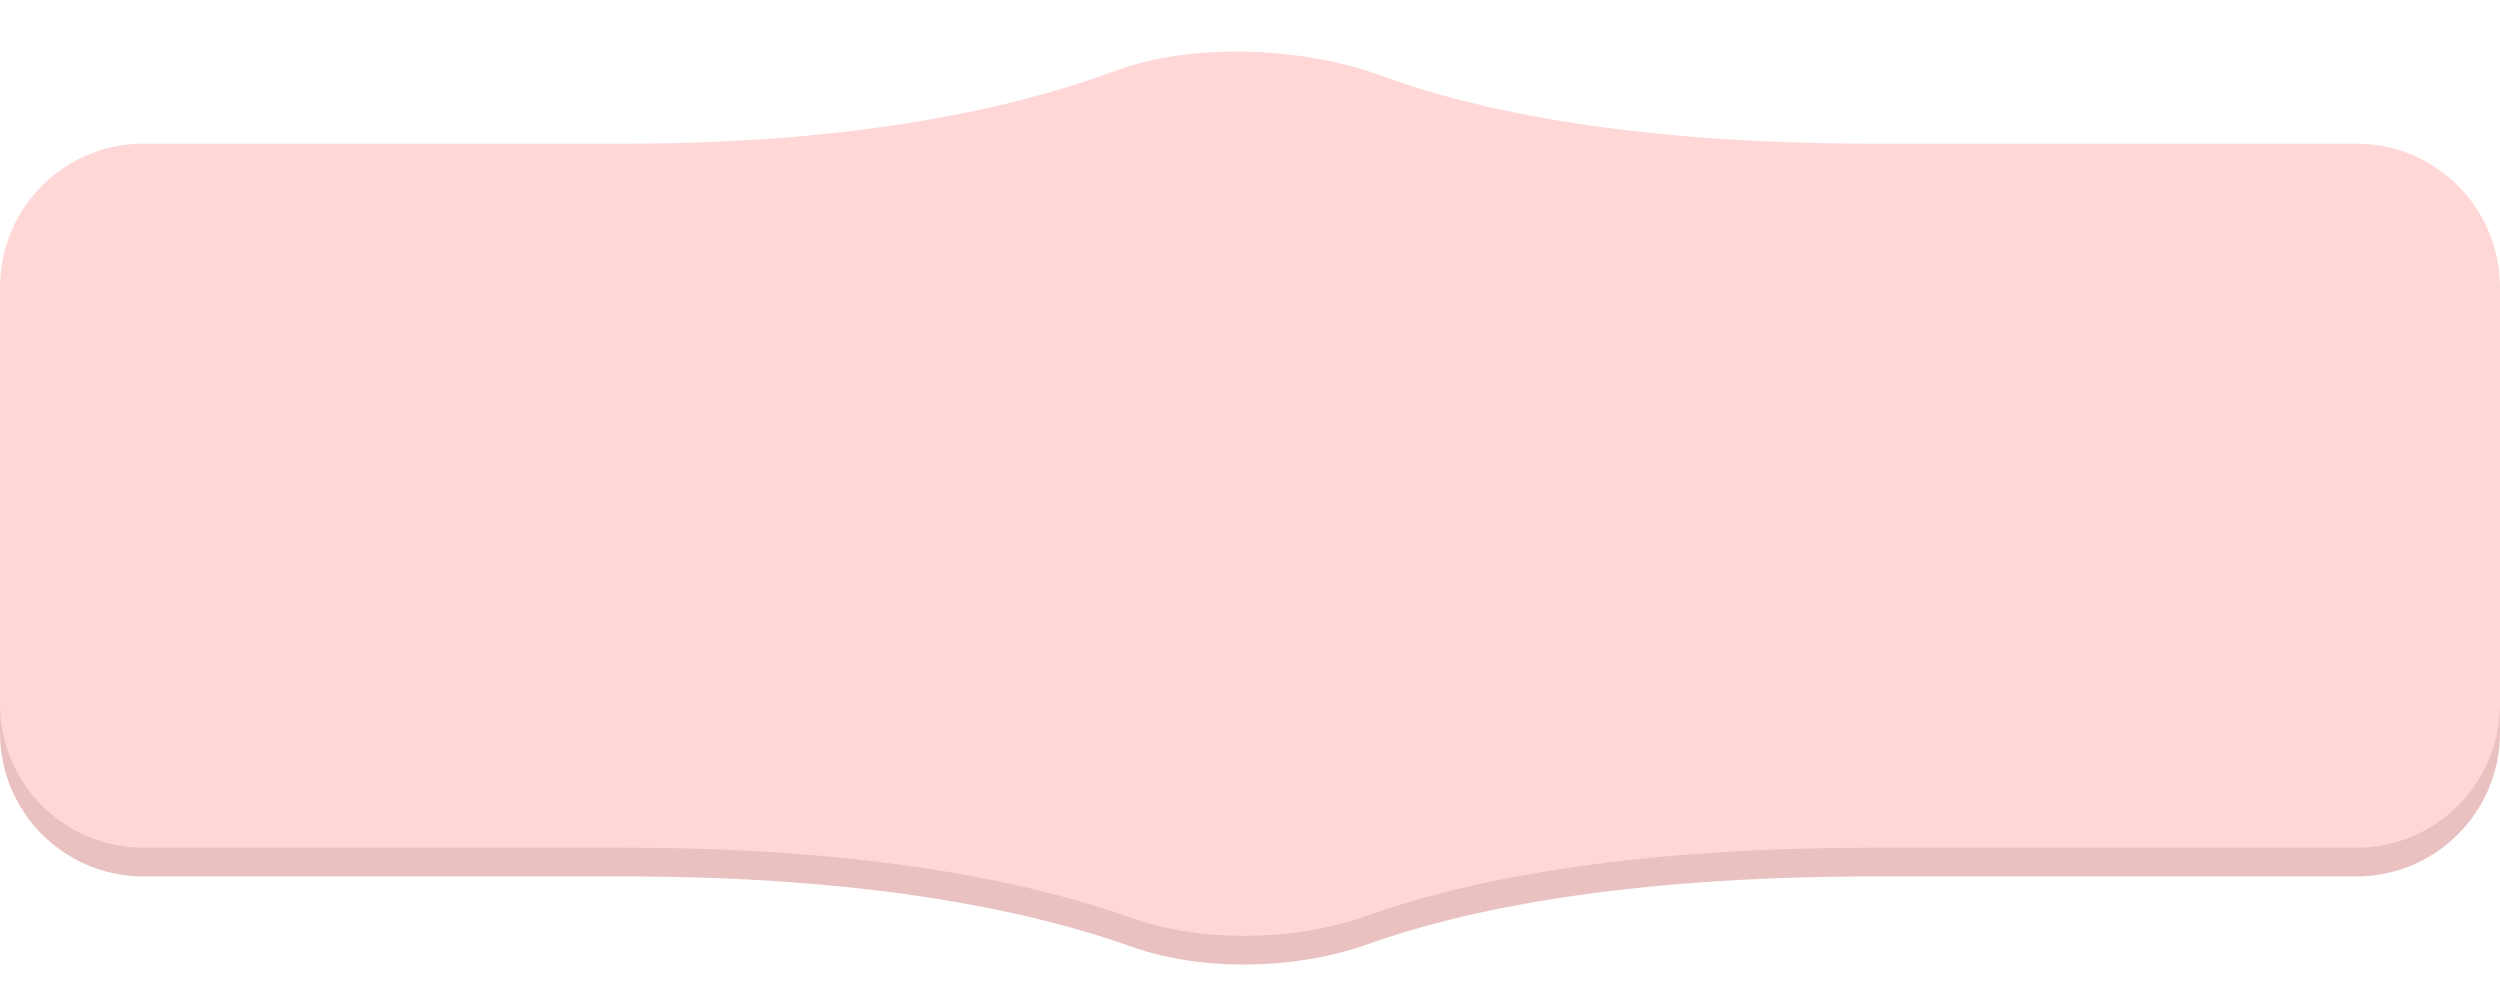 <svg width="174" height="70" viewBox="0 0 174 70" fill="none" xmlns="http://www.w3.org/2000/svg">
<path d="M0 22C0 16.477 4.467 12 9.989 12C16.826 12 27.585 12 43.5 12C59.893 12 70.816 9.456 77.616 6.934C83.027 4.928 90.733 5.269 96.147 7.269C102.663 9.676 113.386 12 130.5 12C146.895 12 157.424 12 164.009 12C169.532 12 174 16.477 174 22V51C174 56.523 169.526 61 164.003 61C157.344 61 146.751 61 130.5 61C112.657 61 101.635 63.407 95.151 65.732C90.232 67.496 83.666 67.643 78.745 65.886C72.103 63.515 60.946 61 43.5 61C27.49 61 16.776 61 9.988 61C4.465 61 0 56.523 0 51V22Z" fill="#E9C1C1"/>
<path d="M0 20C0 14.477 4.467 10 9.989 10C16.826 10 27.585 10 43.5 10C59.893 10 70.816 7.456 77.616 4.934C83.027 2.928 90.733 3.269 96.147 5.269C102.663 7.676 113.386 10 130.5 10C146.895 10 157.424 10 164.009 10C169.532 10 174 14.477 174 20V49C174 54.523 169.526 59 164.003 59C157.344 59 146.751 59 130.5 59C112.657 59 101.635 61.407 95.151 63.732C90.232 65.496 83.666 65.643 78.745 63.886C72.103 61.515 60.946 59 43.5 59C27.49 59 16.776 59 9.988 59C4.465 59 0 54.523 0 49V20Z" fill="#FFD7D7"/>
</svg>
